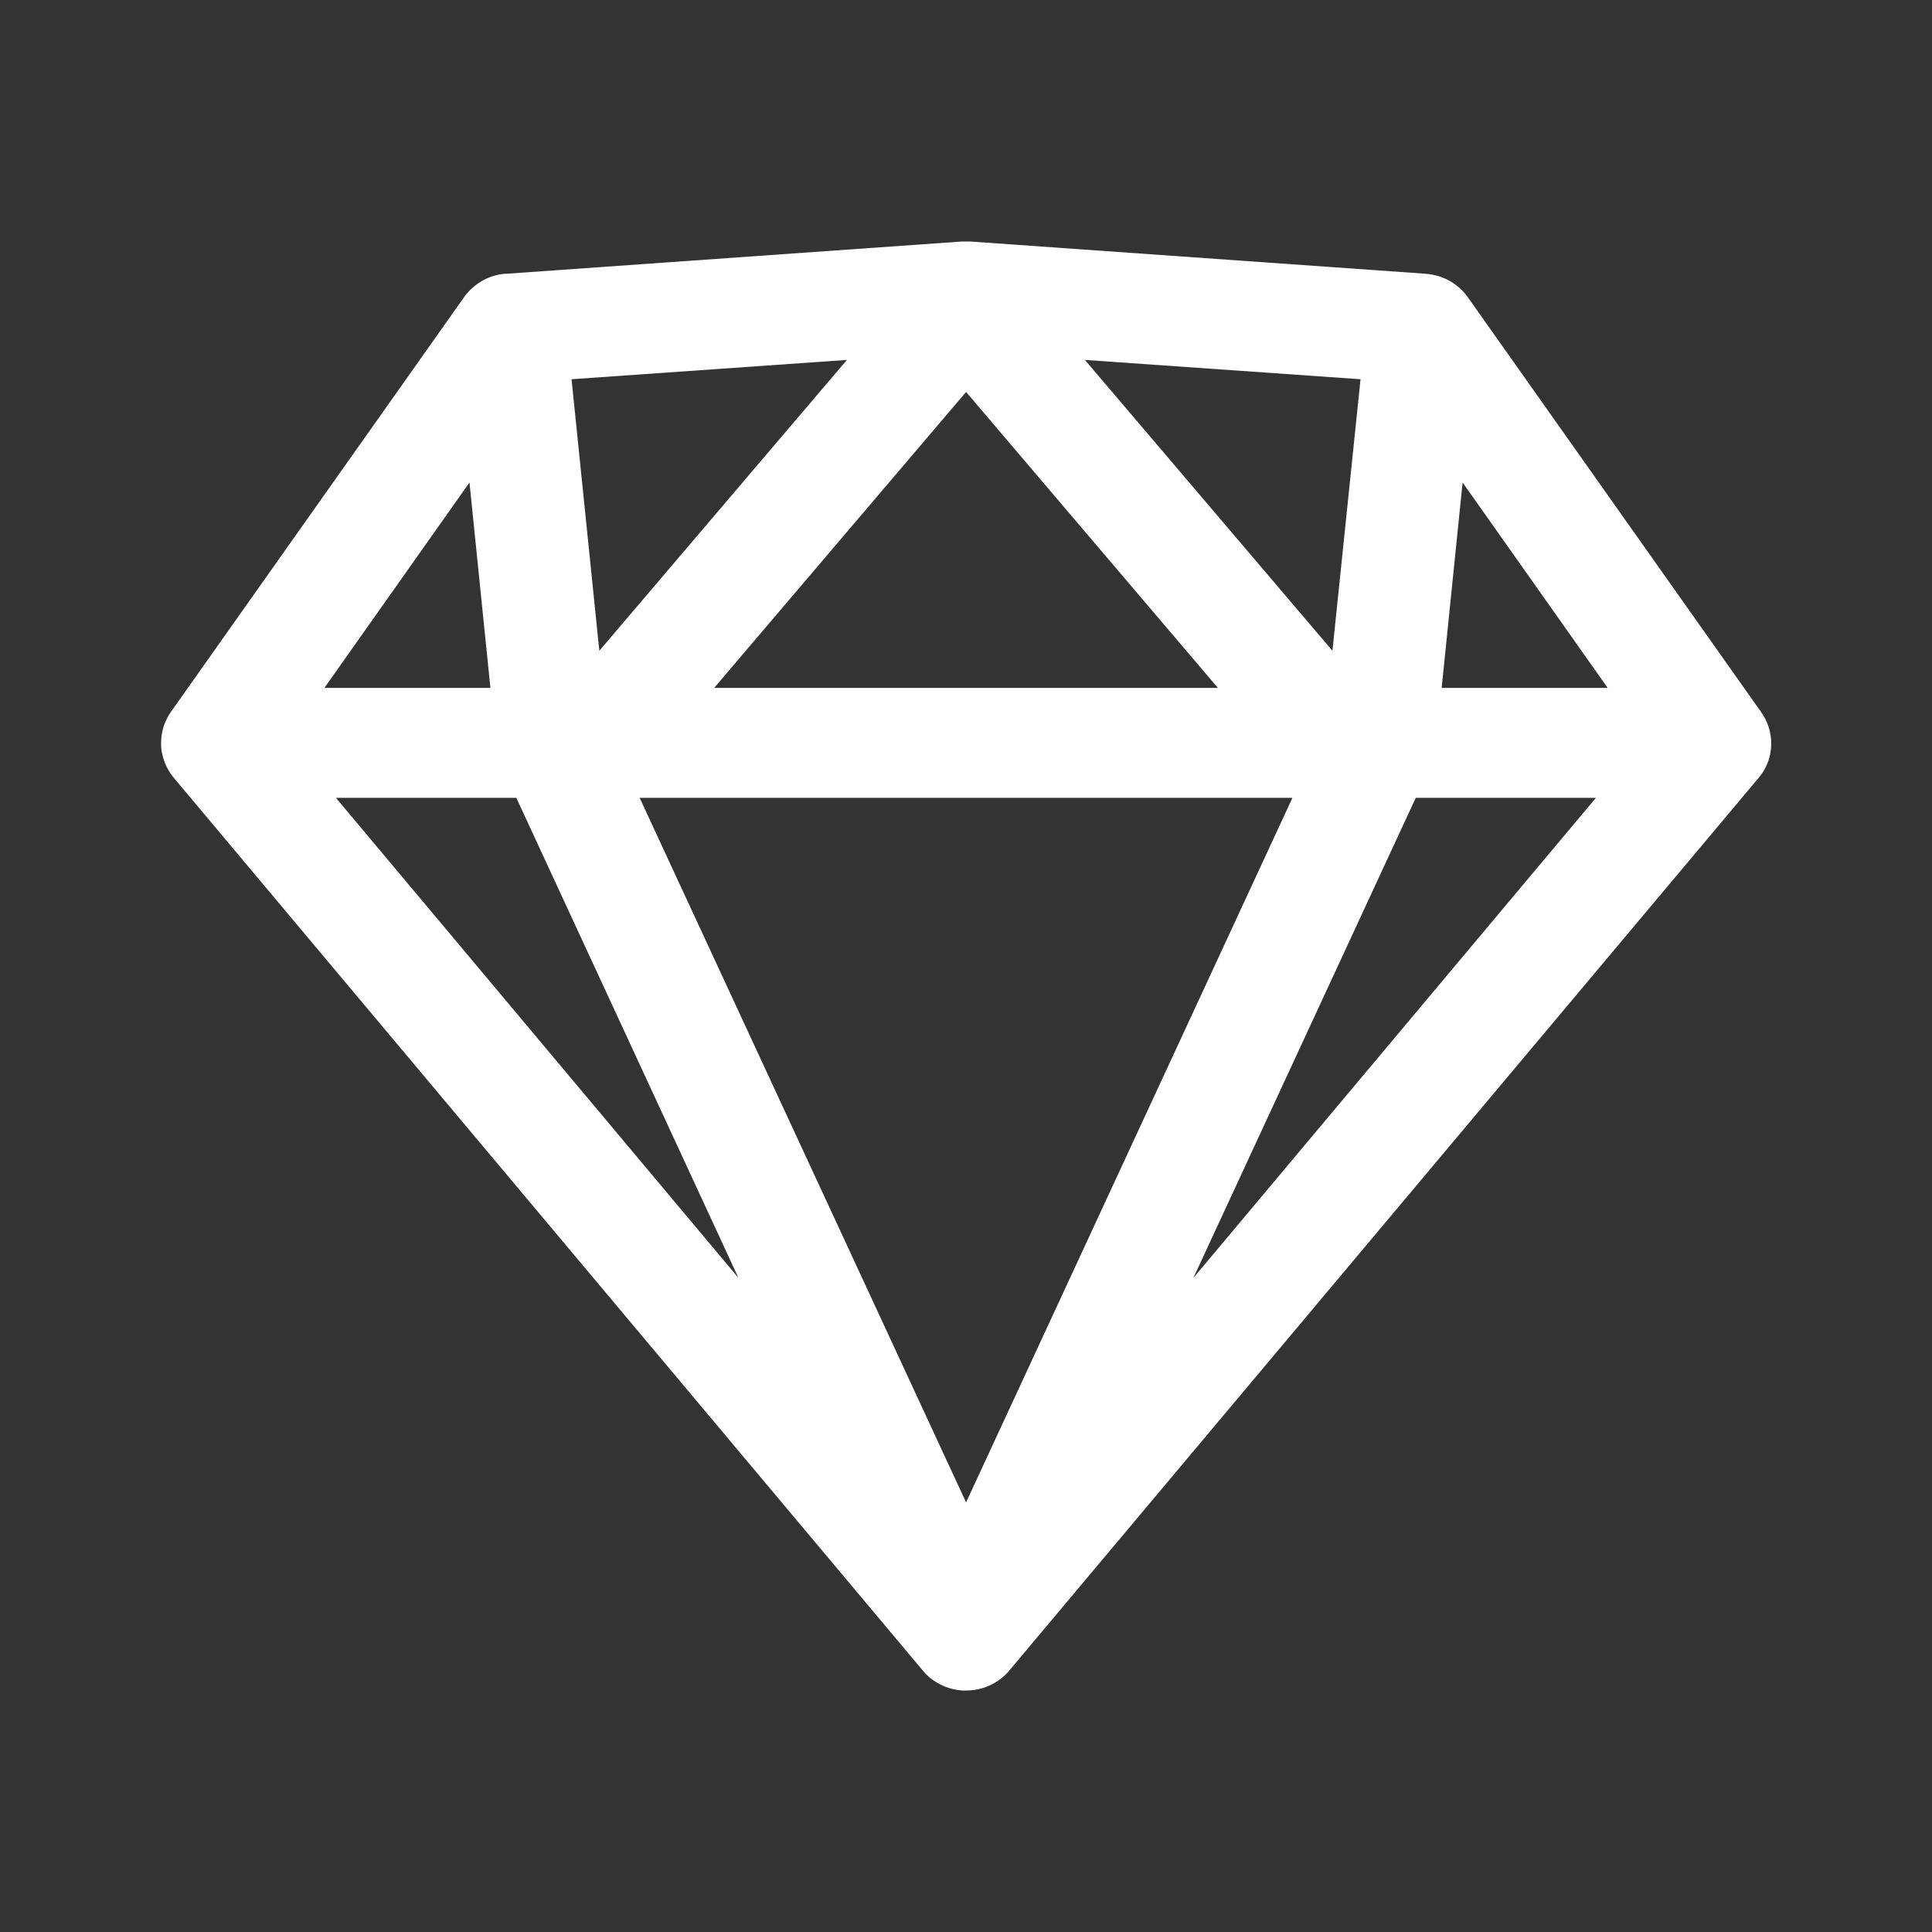 <svg width="24" height="24" viewBox="0 0 24 24" fill="none" xmlns="http://www.w3.org/2000/svg">
<rect x="0" y="0" width="24" height="24" fill="#333333" stroke="none"/>
<path d="M12.001 21H11.95C11.8 20.989 11.659 20.931 11.544 20.835C11.513 20.808 11.484 20.779 11.459 20.747L2.168 9.673C2.096 9.59 2.045 9.491 2.019 9.384C2.019 9.371 2.013 9.358 2.01 9.345C1.982 9.177 2.018 9.005 2.11 8.863L2.129 8.835L5.759 3.7C5.772 3.68 5.785 3.662 5.8 3.646C5.907 3.52 6.054 3.435 6.216 3.407C6.244 3.403 6.272 3.4 6.3 3.4L11.95 3H12.001H12.05L17.701 3.4C17.732 3.402 17.763 3.406 17.794 3.412C17.972 3.445 18.13 3.546 18.235 3.694L21.872 8.838C21.88 8.848 21.887 8.858 21.893 8.869C21.977 8.996 22.014 9.148 22 9.3C21.996 9.339 21.989 9.377 21.979 9.415C21.951 9.511 21.903 9.599 21.837 9.674L12.543 20.746C12.528 20.765 12.511 20.784 12.493 20.801C12.435 20.858 12.367 20.904 12.293 20.938C12.233 20.965 12.168 20.984 12.102 20.993C12.069 20.998 12.035 21 12.001 21ZM7.946 9.911L12.001 18.663L16.055 9.911H7.946ZM17.587 9.911L14.825 15.874L19.825 9.911H17.587ZM4.173 9.911L9.173 15.874L6.414 9.911H4.173ZM18.169 5.994L17.909 8.545H19.971L18.169 5.994ZM12.001 4.869L8.872 8.545H15.129L12.001 4.869ZM5.832 5.994L4.03 8.545H6.092L5.832 5.994ZM13.477 4.471L16.552 8.084L16.901 4.711L13.477 4.471ZM10.521 4.471L7.1 4.711L7.445 8.084L10.521 4.471Z" fill="white"/>
</svg>

